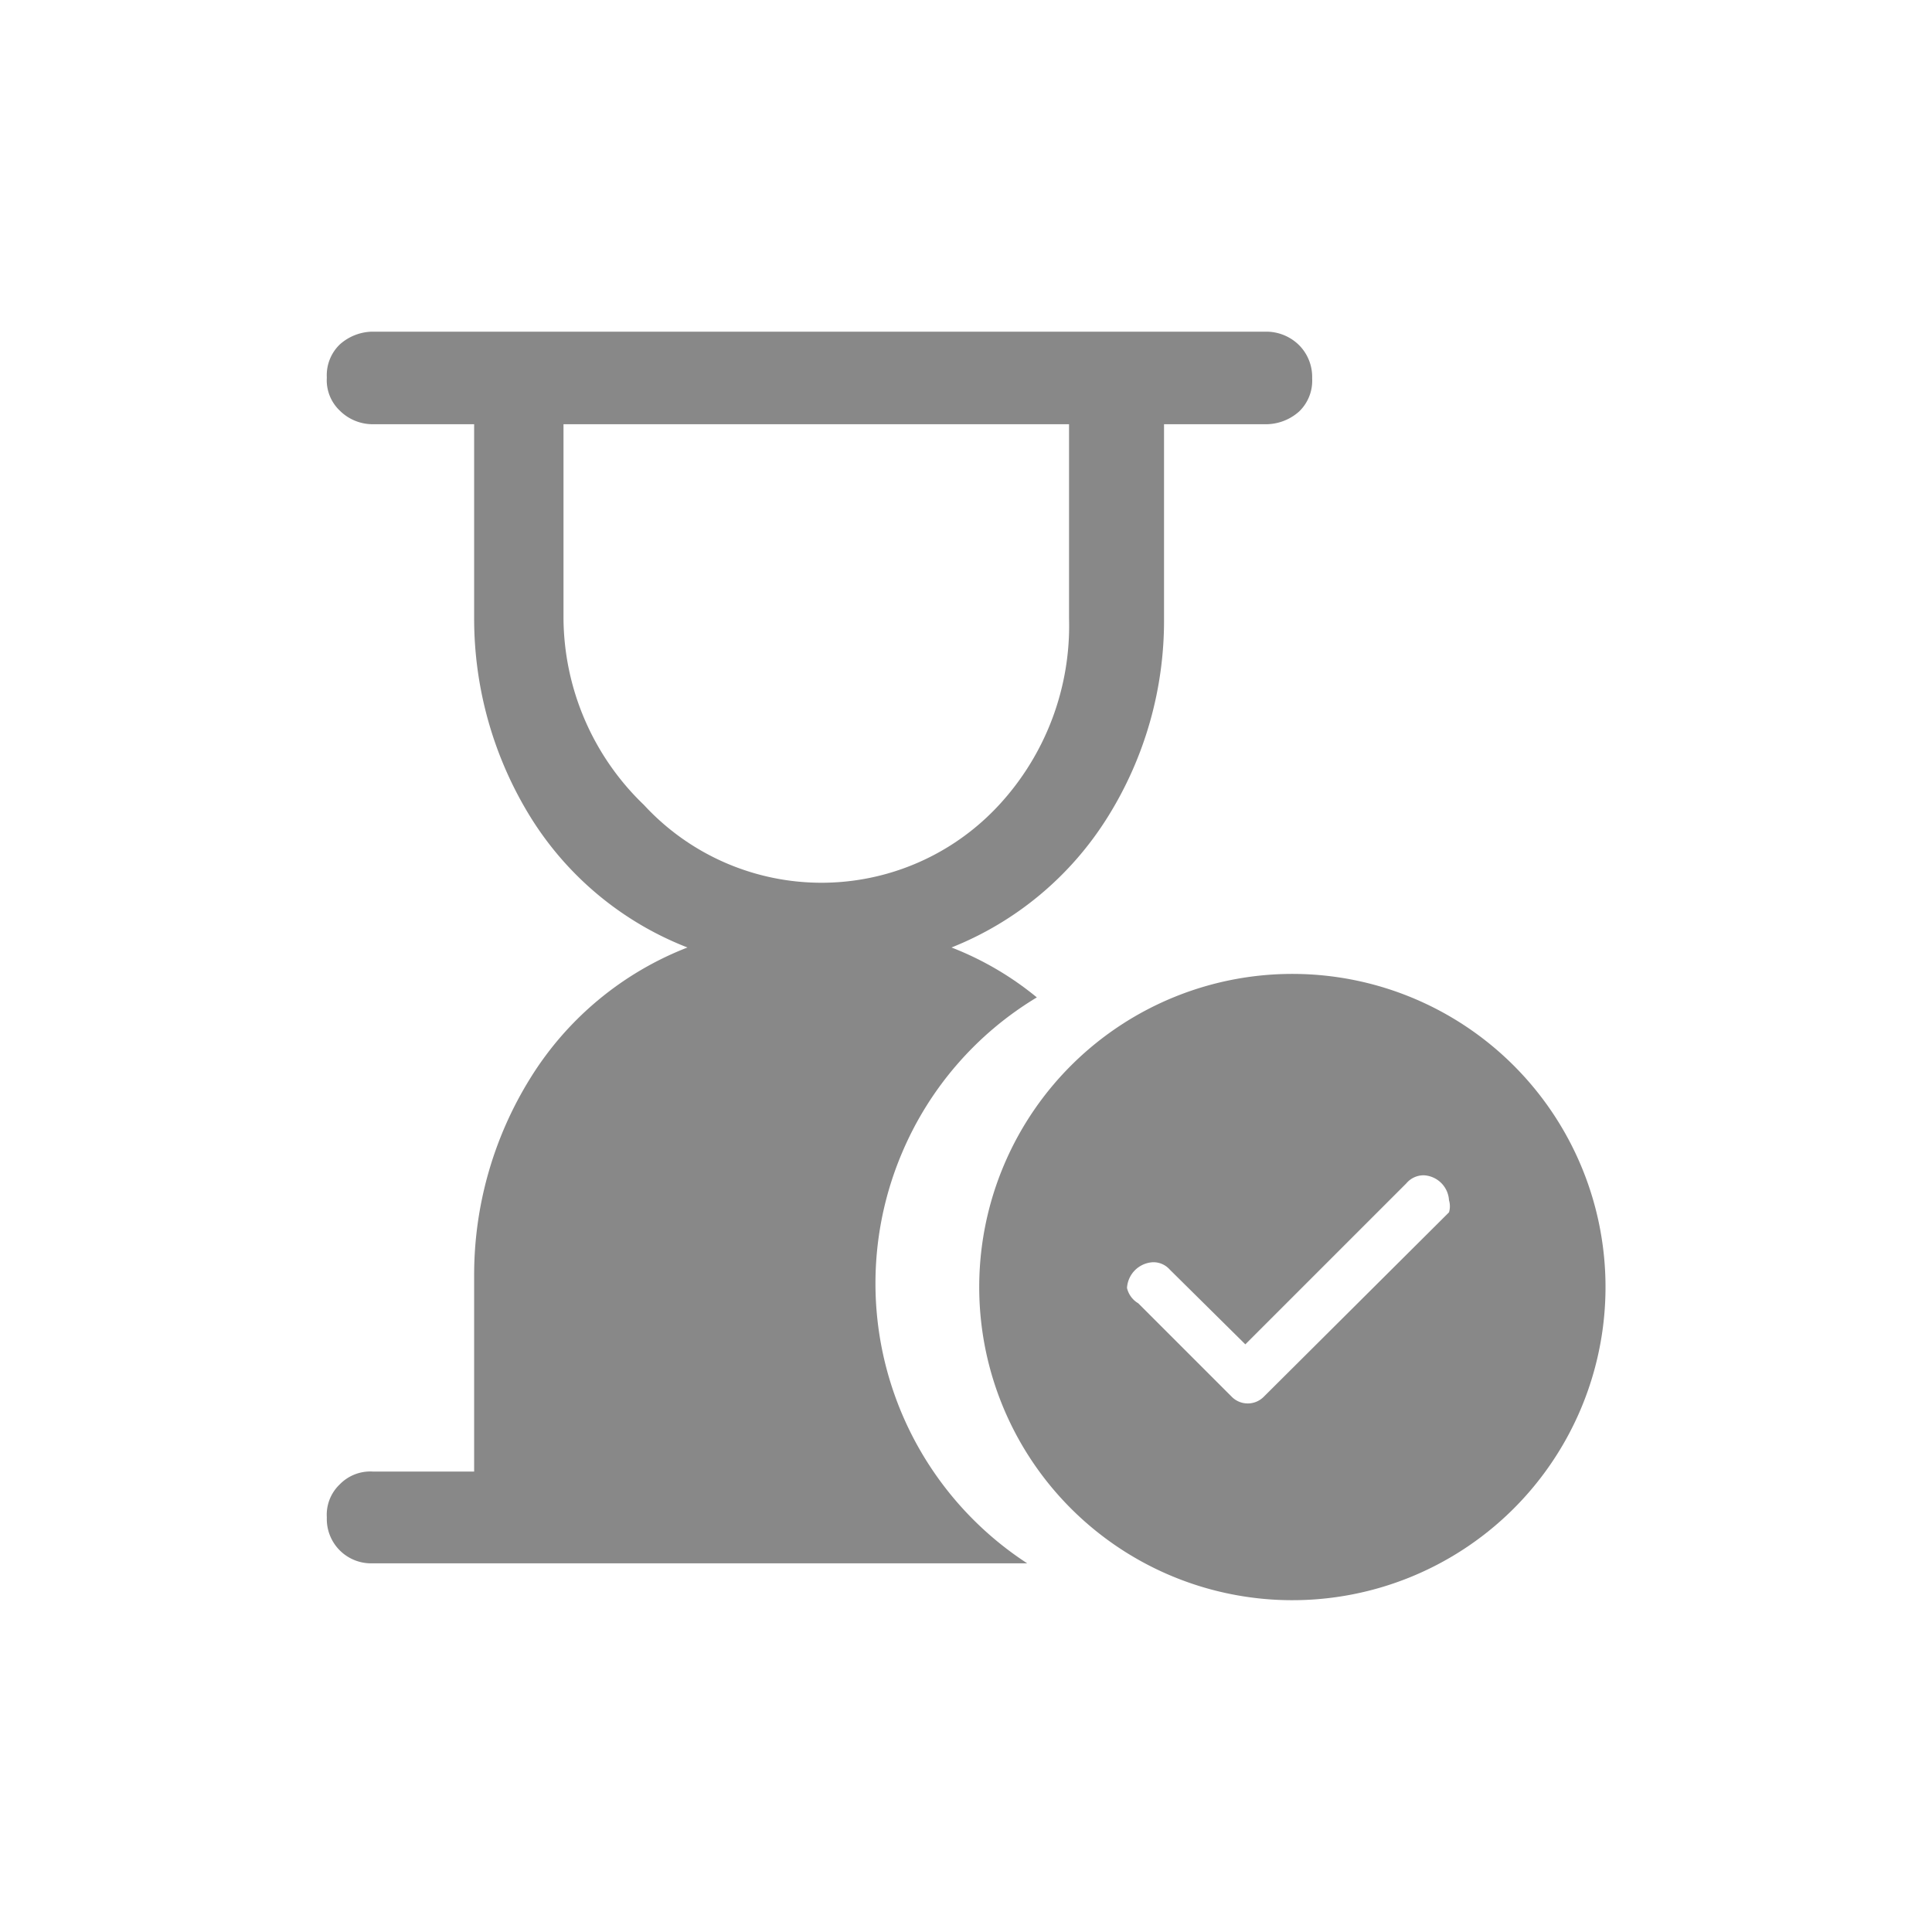 <svg id="Layer_1" data-name="Layer 1" xmlns="http://www.w3.org/2000/svg" viewBox="0 0 24 24"><defs><style>.cls-1{fill:#888;}</style></defs><path class="cls-1" d="M11.21,14.31a4.13,4.13,0,0,1,1.67-1.92,3.88,3.88,0,0,0-1.06-.62,4.05,4.05,0,0,0,1.94-1.62,4.6,4.6,0,0,0,.7-2.47V5.27h1.27a.62.62,0,0,0,.41-.16.53.53,0,0,0,.16-.41.56.56,0,0,0-.16-.41.58.58,0,0,0-.41-.17H4.63a.62.62,0,0,0-.41.16.53.53,0,0,0-.16.41.52.52,0,0,0,.16.41.58.58,0,0,0,.41.17H5.89V7.68a4.69,4.69,0,0,0,.7,2.47,4,4,0,0,0,1.95,1.62,4,4,0,0,0-1.95,1.62,4.63,4.63,0,0,0-.7,2.46v2.43H4.63a.53.53,0,0,0-.41.16.52.52,0,0,0-.16.41.55.55,0,0,0,.57.57h8.13A4.15,4.15,0,0,1,11.21,14.31ZM8,10A3.24,3.24,0,0,1,7,7.68V5.27h6.28V7.68A3.28,3.28,0,0,1,12.41,10,3,3,0,0,1,8,10Z"/><path class="cls-1" d="M17.58,12.41a3.89,3.89,0,1,0,2.05,5.11A3.89,3.89,0,0,0,17.58,12.41ZM18,15.06,15.7,17.35h0a.28.28,0,0,1-.4,0l-1.16-1.16A.3.3,0,0,1,14,16a.34.34,0,0,1,.32-.32.27.27,0,0,1,.21.09l.94.93,2-2a.28.28,0,0,1,.22-.1.33.33,0,0,1,.31.31A.26.26,0,0,1,18,15.06Z"/></svg>